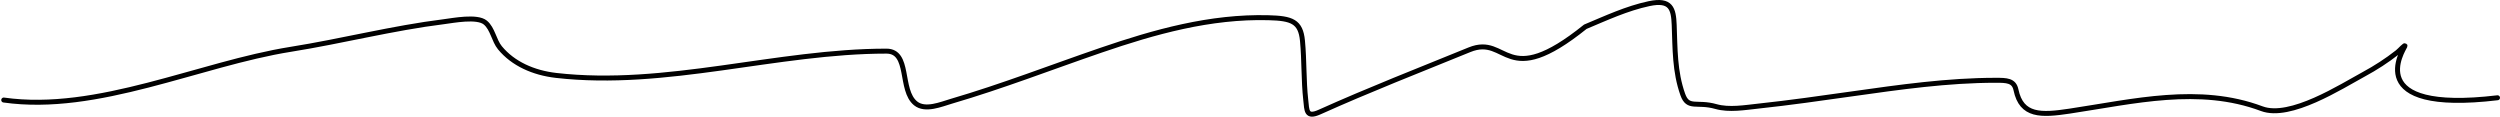 <svg class="squiggle-line" width="1007" height="47" viewBox="0 0 1007 47" fill="none" xmlns="http://www.w3.org/2000/svg">
<path d="M1.5 40.293C39.223 45.637 80.359 25.729 117.135 19.86C137.789 16.564 158.077 11.318 178.878 8.726C182.451 8.281 192.191 6.347 195.49 9.093C198.473 11.575 198.952 16.303 201.37 19.248C206.627 25.649 214.853 29.334 224.009 30.382C268.27 35.45 312.968 20.594 357.05 20.594C366.719 20.594 362.195 36.282 368.811 41.639C372.685 44.777 379.11 41.984 383.217 40.782C403.759 34.772 423.373 27.121 443.49 20.227C464.937 12.877 487.458 6.507 510.966 7.135C520.35 7.386 523.897 8.625 524.638 16.434C525.391 24.378 525.074 32.34 525.961 40.293C526.43 44.504 526.084 47.584 531.547 45.126C551.319 36.231 571.715 28.267 591.894 20.044C607.494 13.686 606 37 638.568 10.773C646.824 7.327 655.199 3.402 664.221 1.474C673.15 -0.434 674.111 3.619 674.364 10.039C674.74 19.573 674.528 28.798 677.819 38.058C679.965 44.096 683.415 40.719 691.197 42.924C696.51 44.429 702.924 43.311 708.249 42.74C720.945 41.379 733.56 39.565 746.177 37.785C765.155 35.108 784.557 32.34 803.877 32.34C808.256 32.34 811.238 32.376 812.036 36.194C814.267 46.87 822.154 46.486 833.646 44.759C859.528 40.869 885.81 34.329 911.045 43.78C922.504 48.072 943.137 34.781 952.06 29.954C956.939 27.315 961.433 24.407 965.658 21.084C966.678 20.281 969.116 17.528 968.672 18.636C968.166 19.899 950.912 45.928 1006 39.382" stroke="black" stroke-width="2" stroke-linecap="round" stroke-linejoin="round"/>
</svg>
